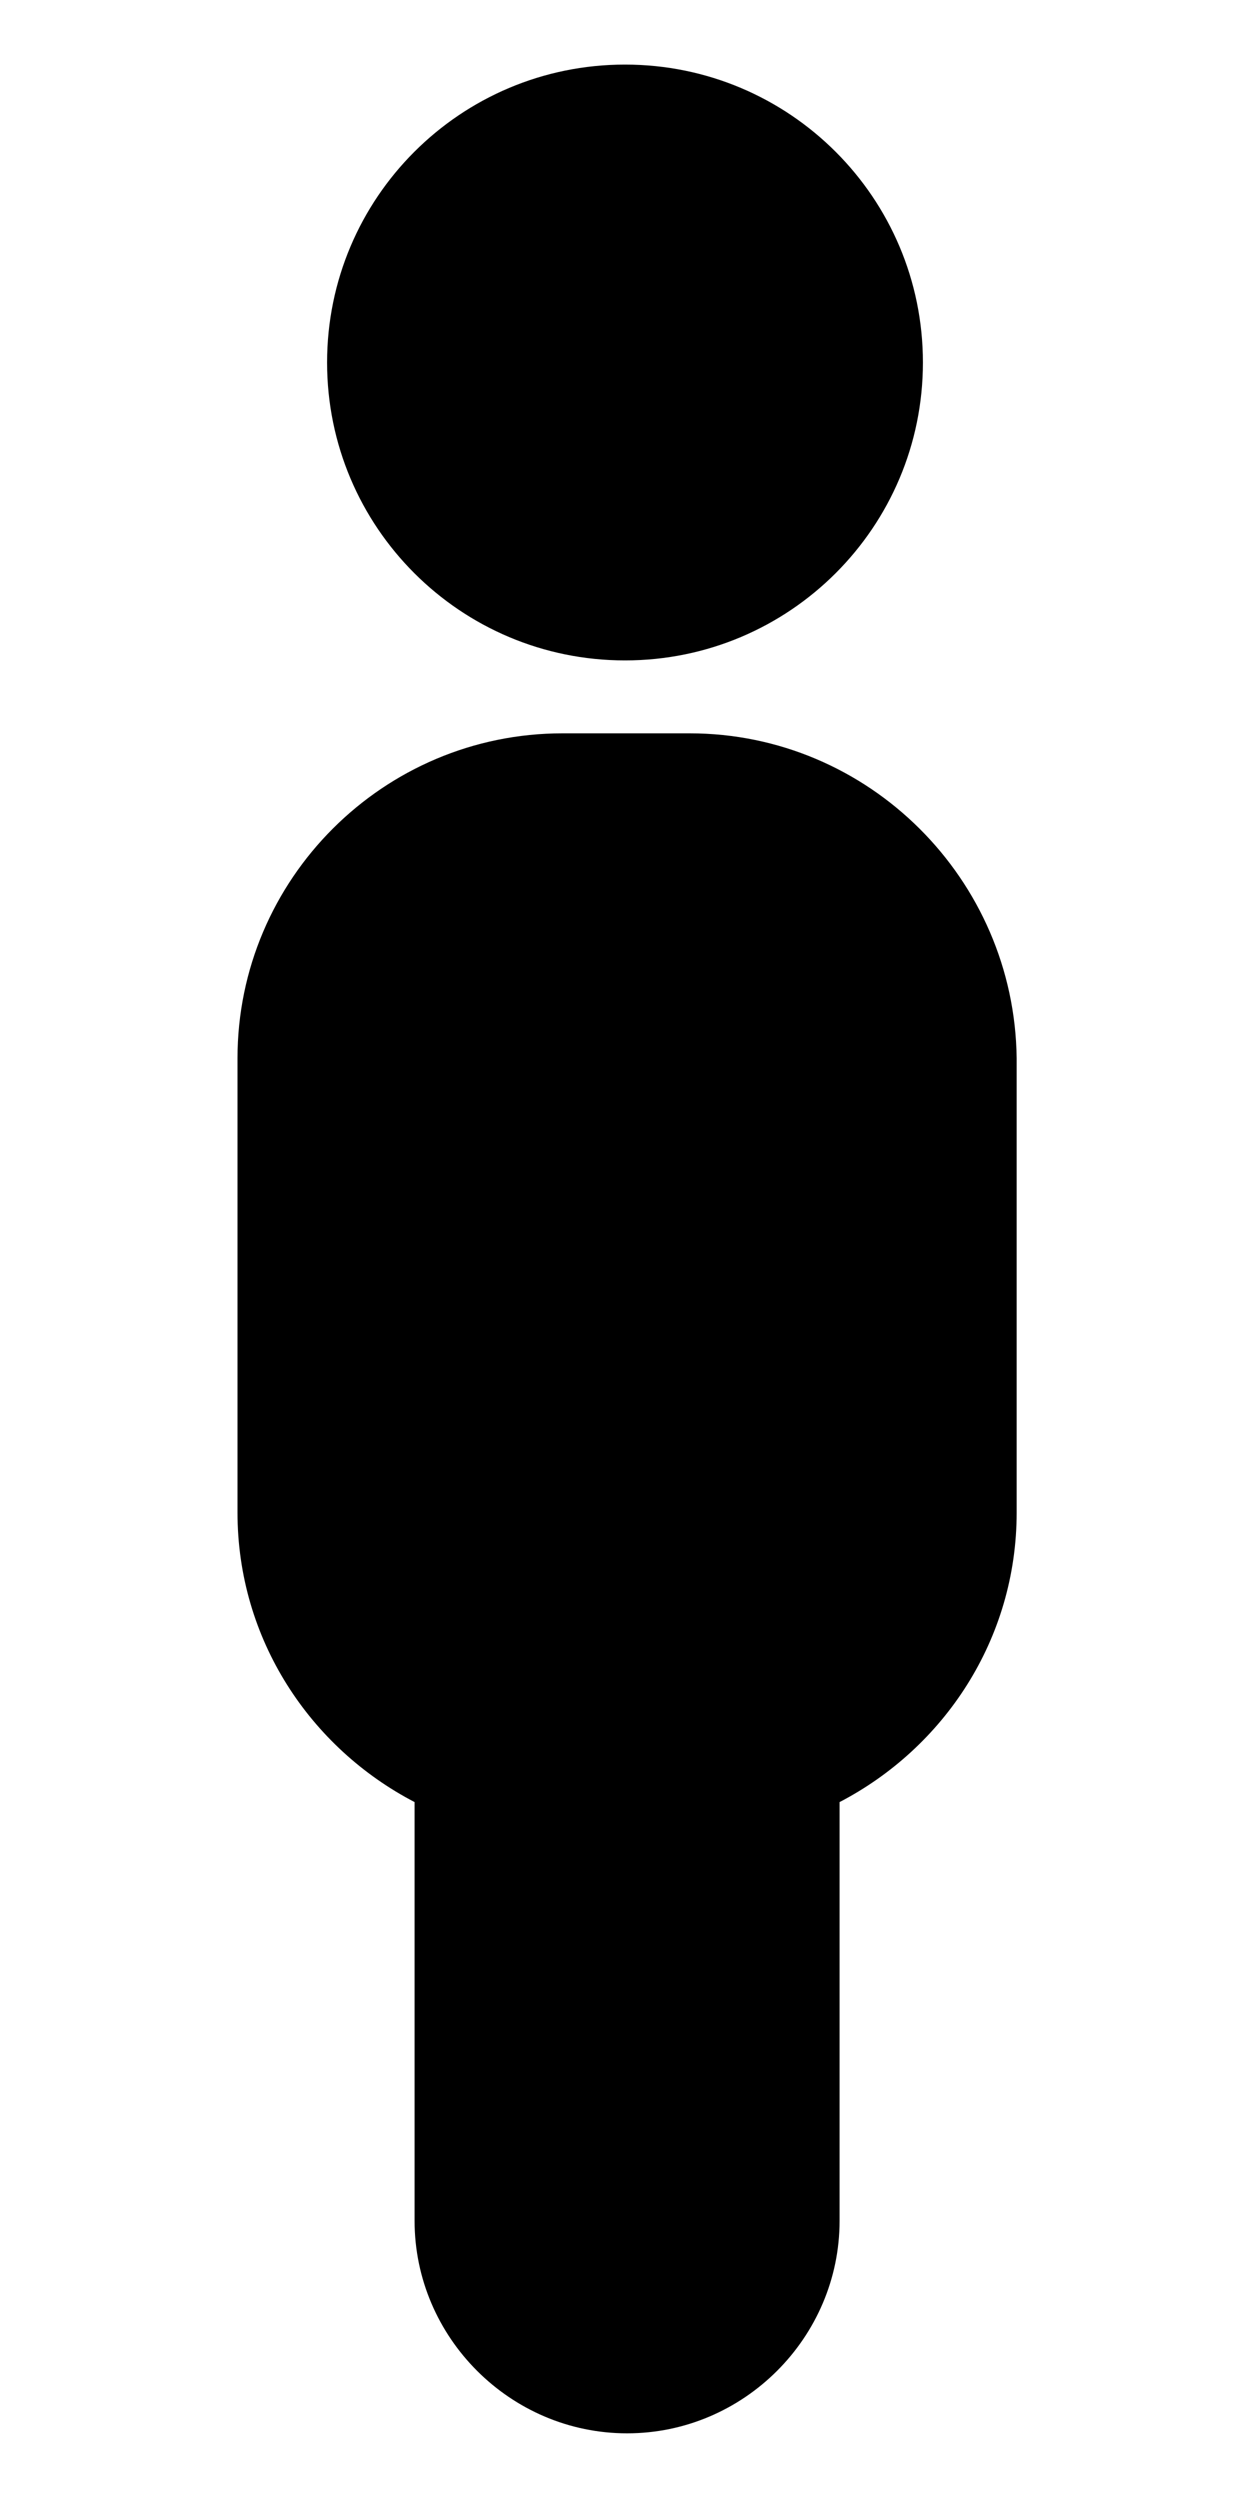 <?xml version="1.0" encoding="utf-8"?>
<!-- Generator: Adobe Illustrator 26.3.1, SVG Export Plug-In . SVG Version: 6.00 Build 0)  -->
<svg version="1.1" id="Layer_1" xmlns="http://www.w3.org/2000/svg" xmlns:xlink="http://www.w3.org/1999/xlink" x="0px" y="0px"
	 viewBox="0 0 60 120" style="enable-background:new 0 0 60 120;" xml:space="preserve">
<path d="M44.3,17.4c0,7.9-6.4,14.3-14.3,14.3s-14.3-6.4-14.3-14.3S22.1,3.1,30,3.1S44.3,9.5,44.3,17.4z M33.1,35.2h-6.1
	c-8.6,0-15.6,7-15.6,15.6v21.8c0,6.1,3.5,11.3,8.5,13.9v20.1c0,5.6,4.6,10.2,10.2,10.2c5.6,0,10.2-4.6,10.2-10.2V86.5
	c5-2.6,8.5-7.8,8.5-13.9V50.8C48.7,42.2,41.7,35.2,33.1,35.2z"/>
</svg>
